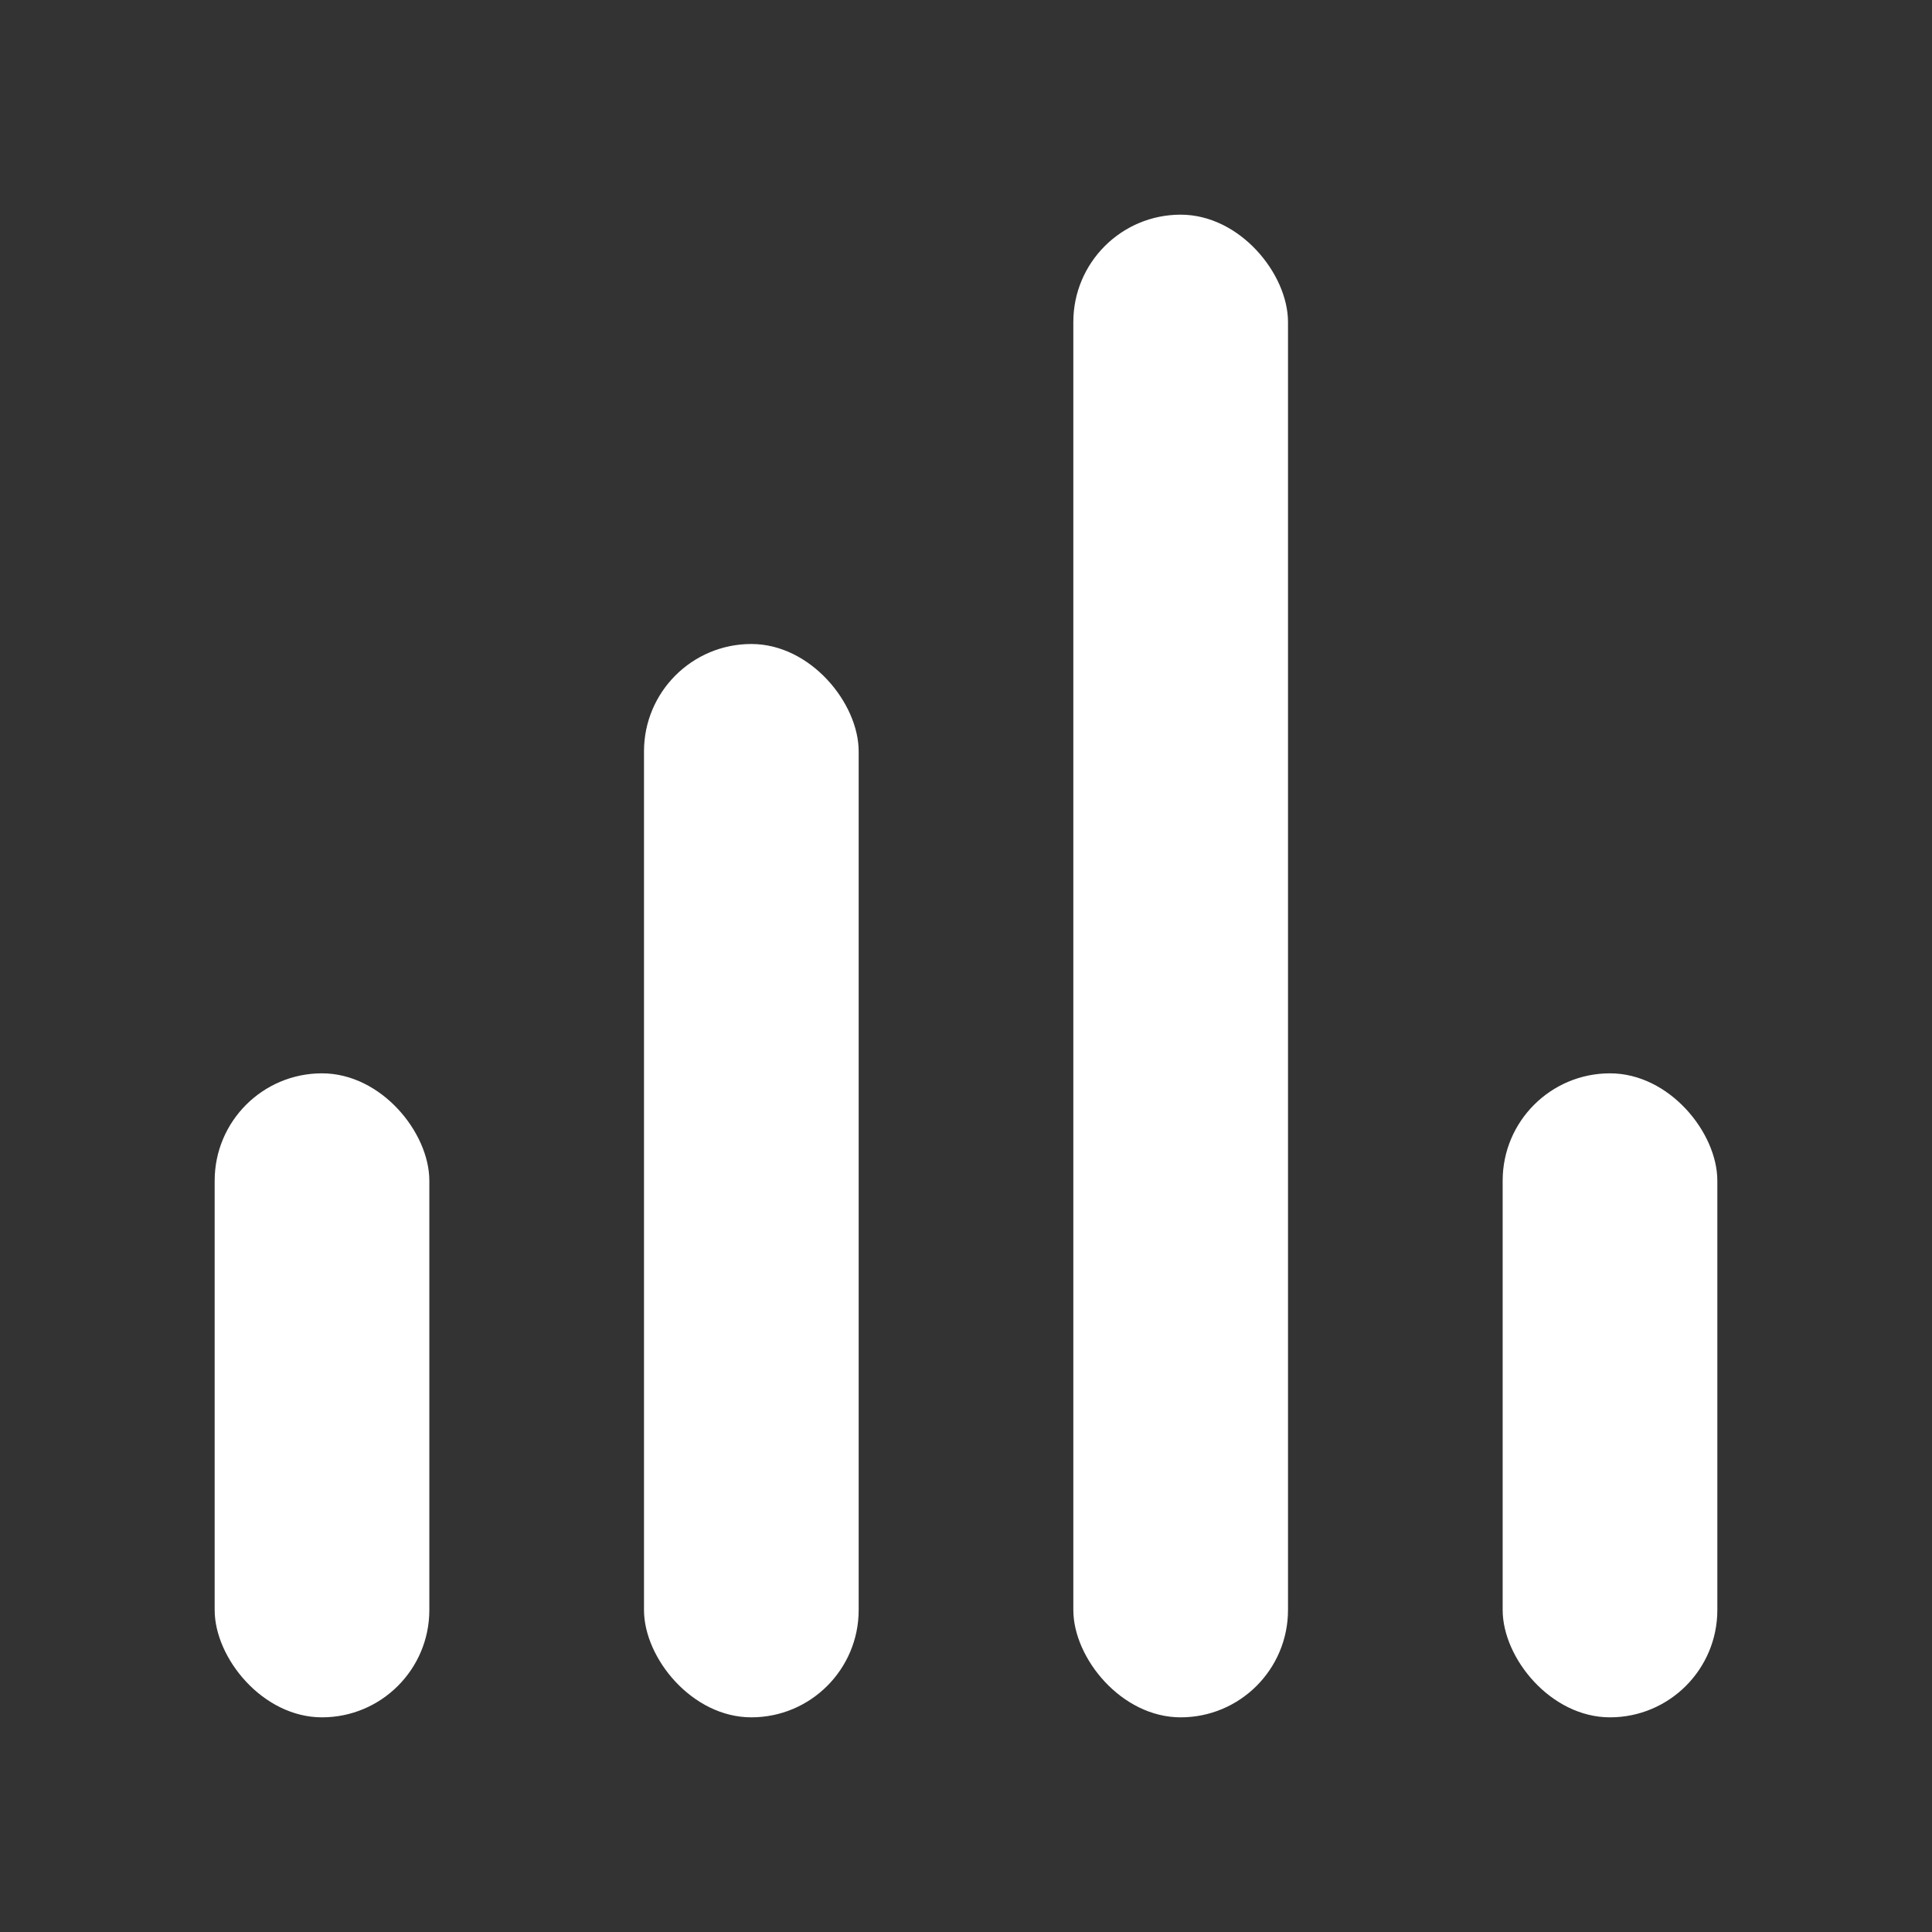 <svg width="9" height="9" viewBox="0 0 9 9" fill="none" xmlns="http://www.w3.org/2000/svg">
  <rect x="0" y="0" width="9" height="9" fill="#333333" stroke="none"/>
  <rect x="1" y="5" width="1" height="3" fill="white" rx="0.5" ry="0.5"/>
  <rect x="3" y="3" width="1" height="5" fill="white" rx="0.5" ry="0.5"/>
  <rect x="5" y="1" width="1" height="7" fill="white" rx="0.5" ry="0.5"/>
  <rect x="7" y="5" width="1" height="3" fill="white" rx="0.5" ry="0.5"/>
</svg>
